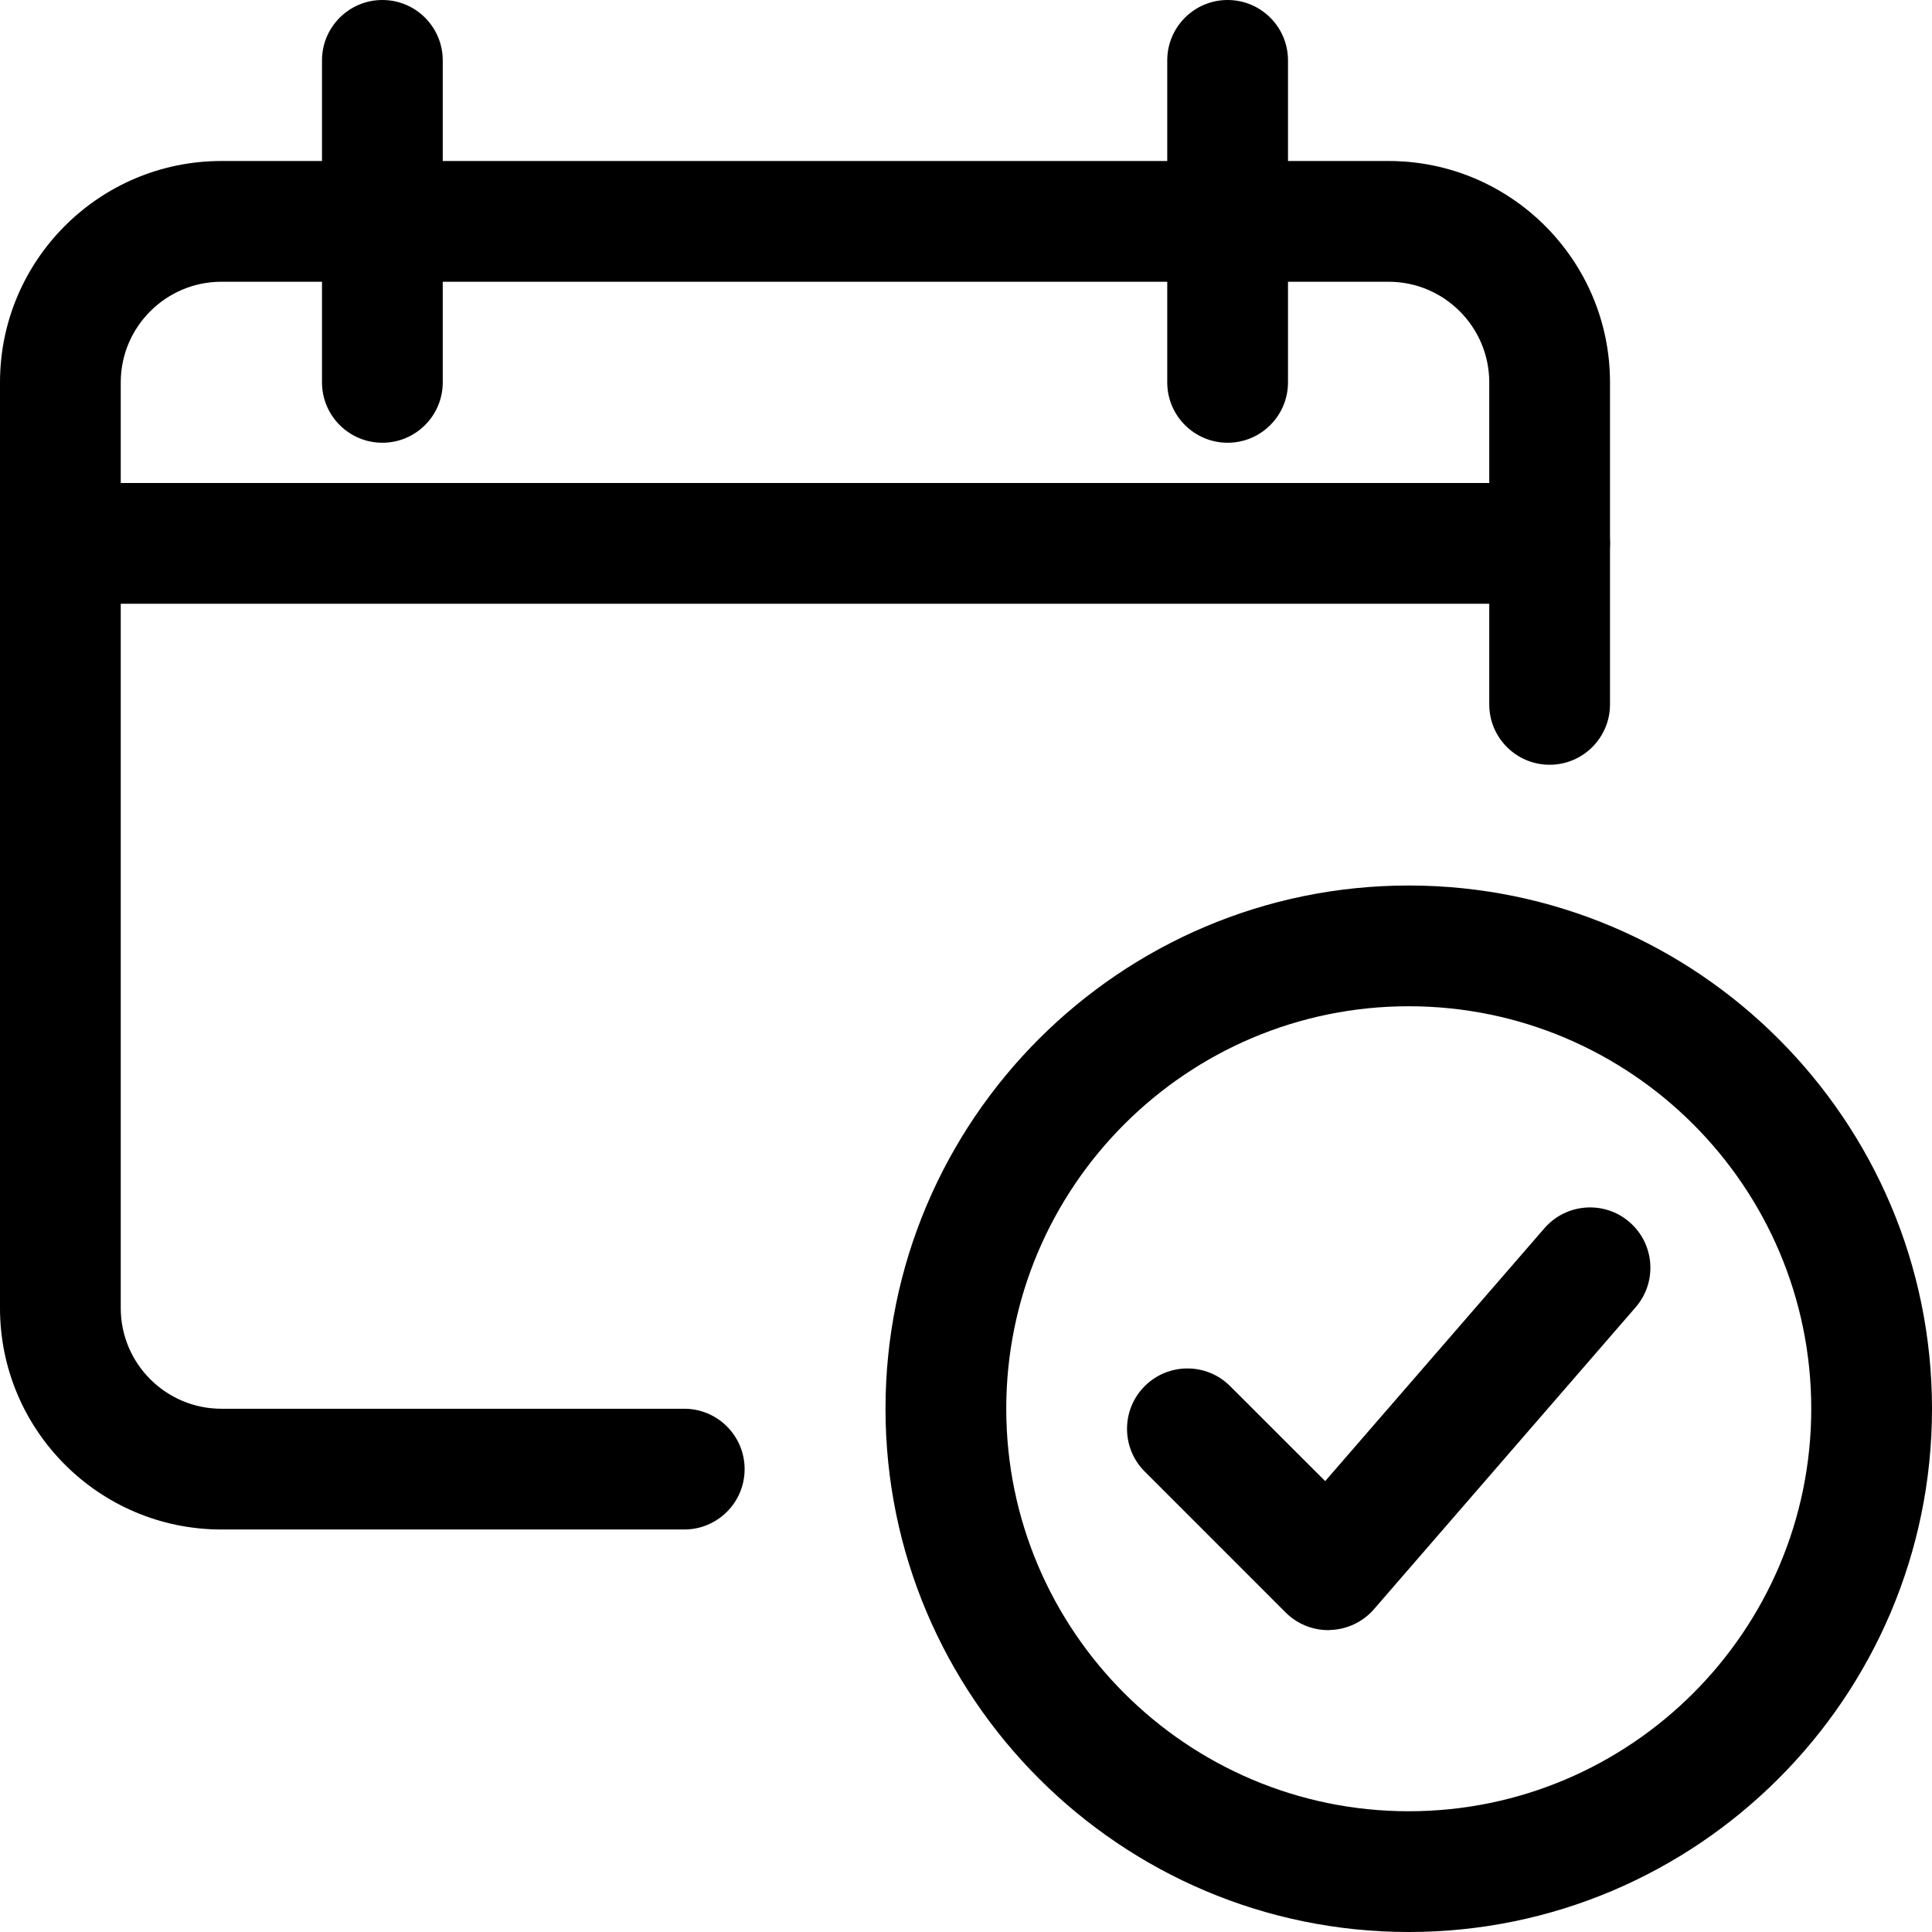 <svg height="512pt" viewBox="0 0 512 512" width="512pt" xmlns="http://www.w3.org/2000/svg"><path d="m352 432c-4.223 0-8.32-1.684-11.309-4.691l-37.332-37.336c-6.25-6.25-6.25-16.383 0-22.633s16.383-6.25 22.637 0l25.191 25.172 58.094-67.008c5.781-6.676 15.914-7.402 22.57-1.621 6.676 5.781 7.402 15.895 1.598 22.57l-69.332 80c-2.902 3.348-7.082 5.355-11.52 5.504-.215.043-.406.043-.598.043zm0 0"/><path d="m181.332 405.332h-122.664c-32.363 0-58.668-26.301-58.668-58.664v-245.336c0-32.363 26.305-58.664 58.668-58.664h309.332c32.363 0 58.668 26.301 58.668 58.664v85.336c0 8.832-7.168 16-16 16s-16-7.148-16-16v-85.336c0-14.699-11.969-26.664-26.668-26.664h-309.332c-14.699 0-26.668 11.965-26.668 26.664v245.336c0 14.699 11.969 26.664 26.668 26.664h122.664c8.832 0 16 7.168 16 16s-7.168 16-16 16zm0 0"/><path d="m410.668 160h-394.668c-8.832 0-16-7.168-16-16s7.168-16 16-16h394.668c8.832 0 16 7.168 16 16s-7.168 16-16 16zm0 0"/><path d="m101.332 117.332c-8.832 0-16-7.168-16-16v-85.332c0-8.832 7.168-16 16-16s16 7.168 16 16v85.332c0 8.832-7.168 16-16 16zm0 0"/><path d="m325.332 117.332c-8.832 0-16-7.168-16-16v-85.332c0-8.832 7.168-16 16-16s16 7.168 16 16v85.332c0 8.832-7.168 16-16 16zm0 0"/><path d="m373.332 512c-76.457 0-138.664-62.207-138.664-138.668 0-76.457 62.207-138.664 138.664-138.664 76.461 0 138.668 62.207 138.668 138.664 0 76.461-62.207 138.668-138.668 138.668zm0-245.332c-58.816 0-106.664 47.848-106.664 106.664 0 58.816 47.848 106.668 106.664 106.668 58.816 0 106.668-47.852 106.668-106.668 0-58.816-47.852-106.664-106.668-106.664zm0 0"/></svg>